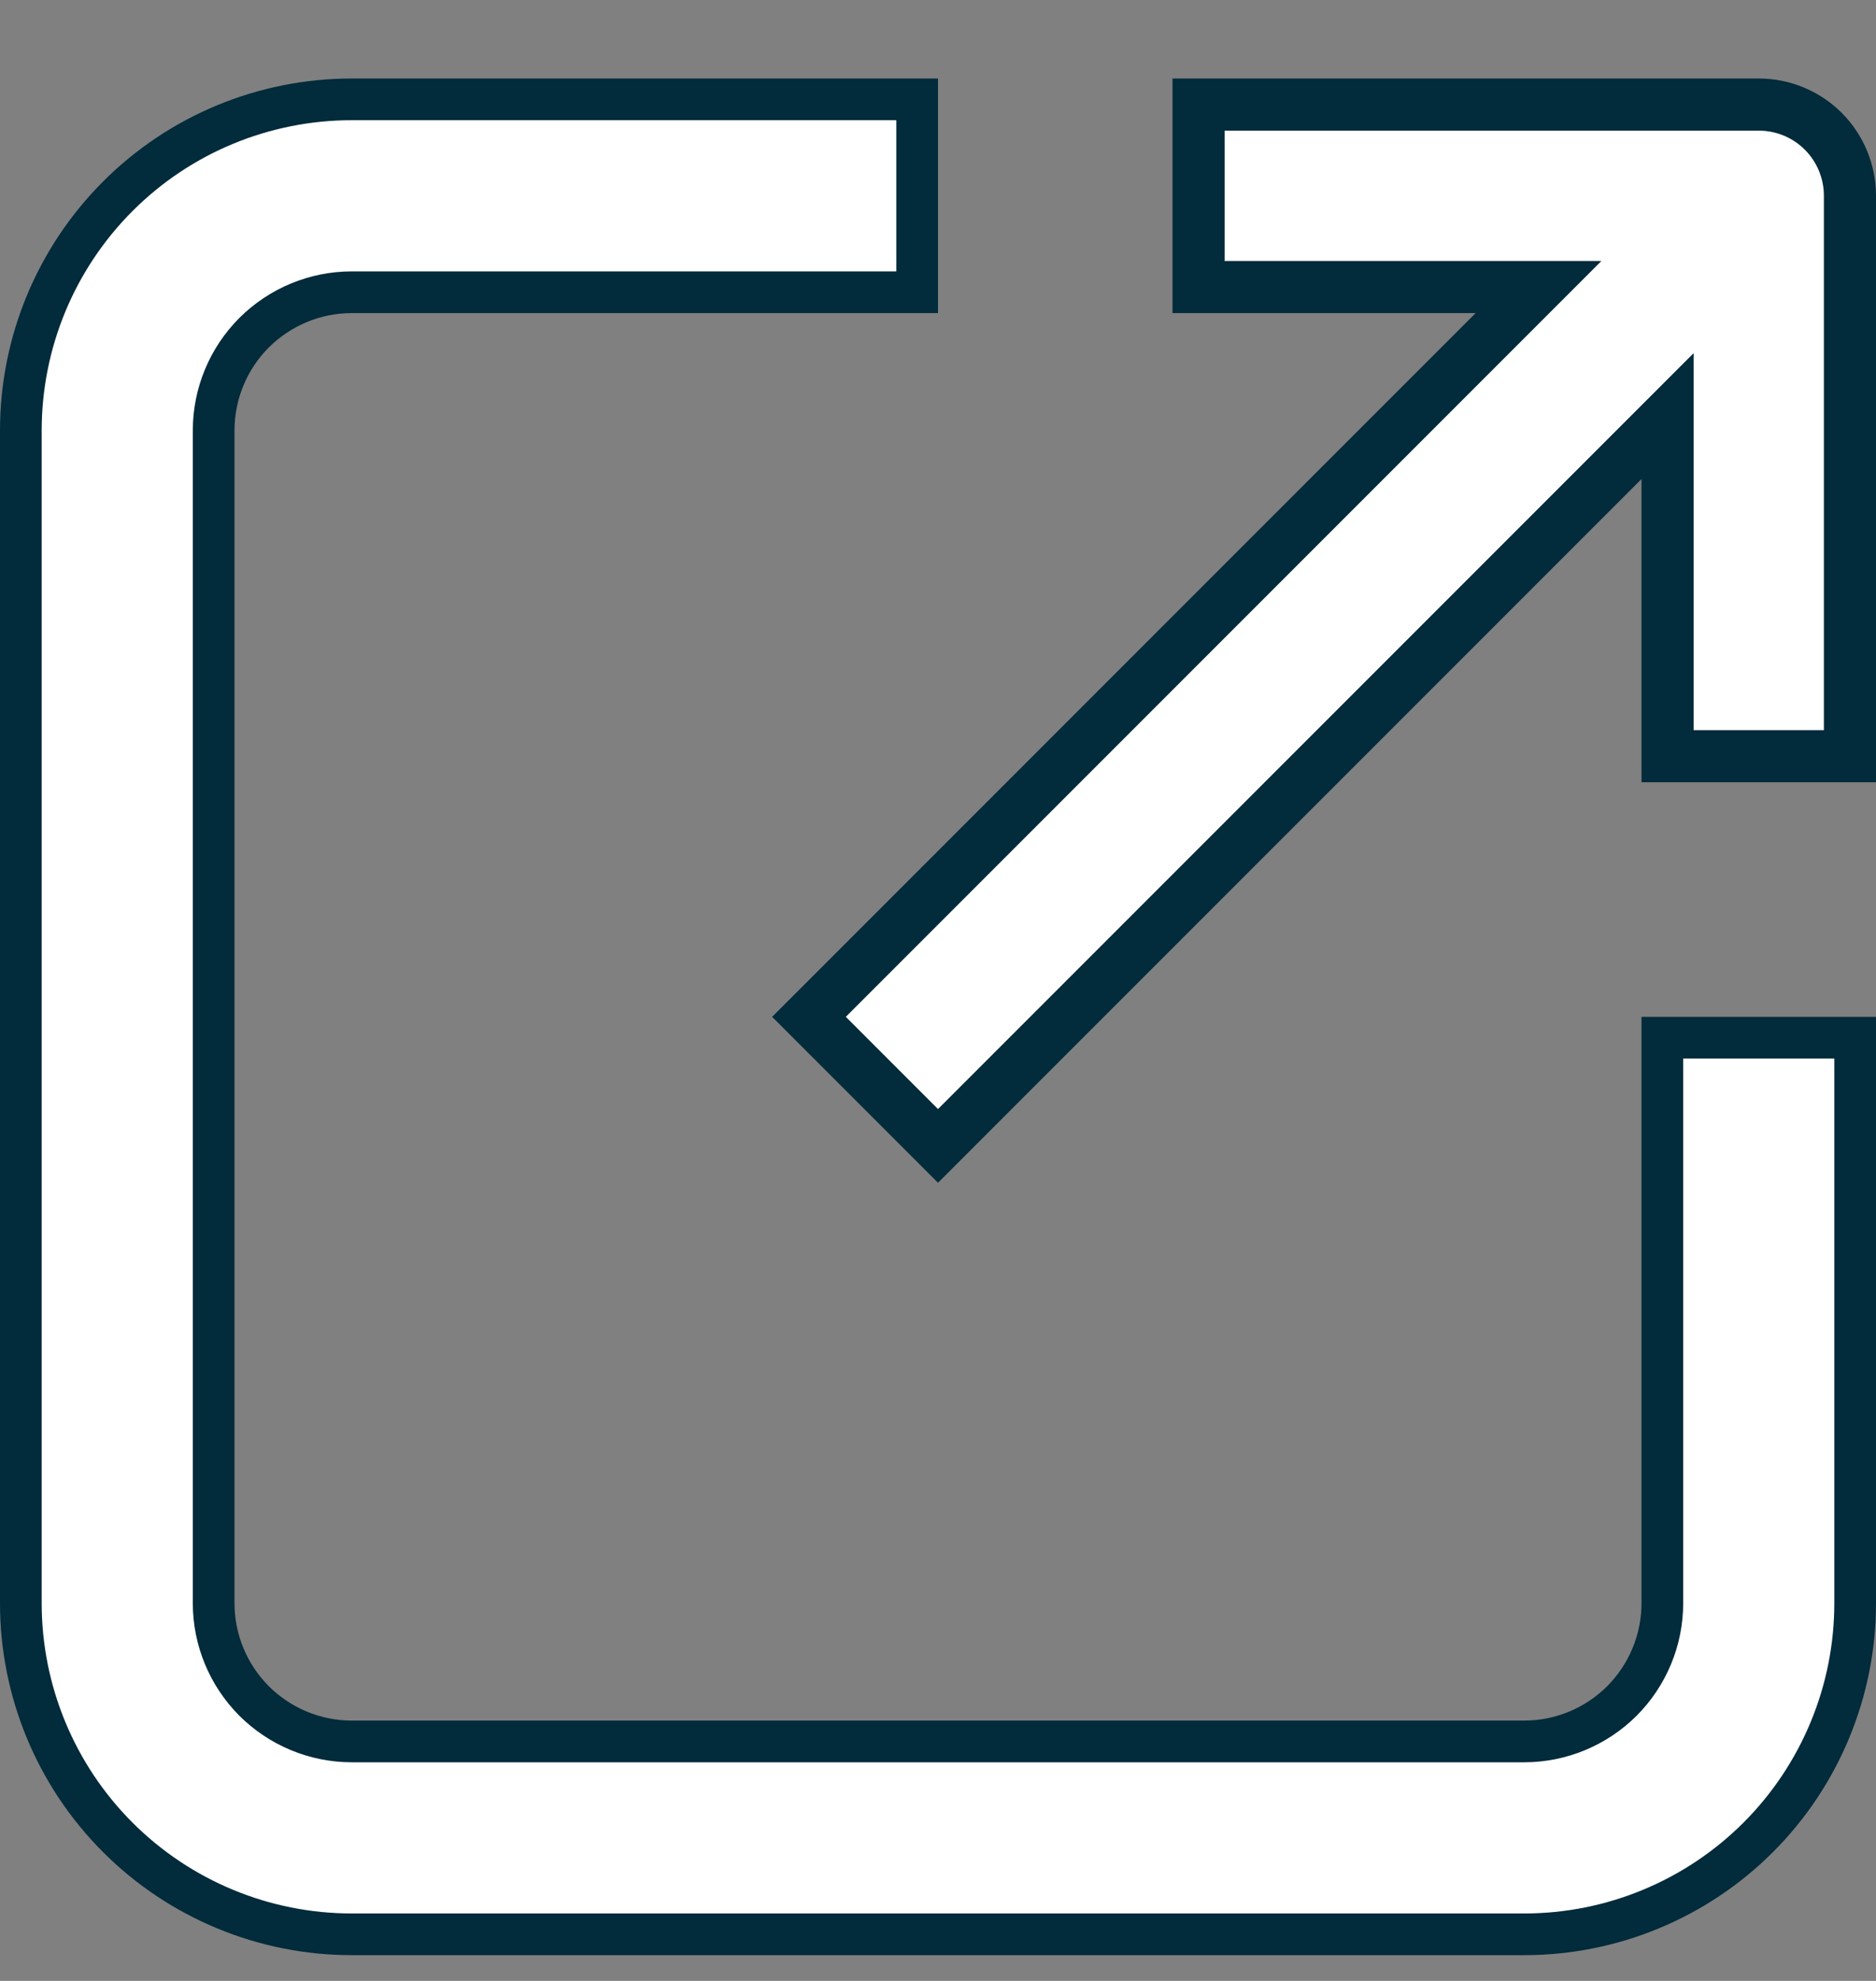 <svg width="18" height="19" viewBox="0 0 18 19" fill="none" xmlns="http://www.w3.org/2000/svg">
<rect x="0" y="0" width="18" height="19" fill="#808080" stroke="none"/>
<path d="M3.375 0.953L8.8 0.953L8.8 2.803L3.375 2.803C3.024 2.803 2.687 2.943 2.438 3.191C2.19 3.439 2.05 3.777 2.05 4.128L2.05 15.378C2.05 15.729 2.19 16.066 2.438 16.315C2.687 16.563 3.024 16.703 3.375 16.703L14.625 16.703C14.976 16.703 15.313 16.563 15.562 16.315C15.81 16.066 15.95 15.729 15.95 15.378L15.95 9.953L17.8 9.953L17.8 15.378C17.8 16.22 17.465 17.028 16.87 17.623C16.275 18.218 15.467 18.553 14.625 18.553L3.375 18.553C2.533 18.553 1.725 18.218 1.13 17.623C0.535 17.028 0.2 16.22 0.2 15.378L0.2 4.128C0.2 3.286 0.535 2.478 1.13 1.883C1.725 1.287 2.533 0.953 3.375 0.953Z" fill="white" stroke="#022B3B" stroke-width="0.4"/>
<path d="M15.573 4.418L9 10.991L7.762 9.753L14.335 3.18L14.762 2.753L14.158 2.753L11.5 2.753L11.5 1.003L16.875 1.003C17.107 1.003 17.33 1.095 17.494 1.259C17.658 1.423 17.75 1.646 17.75 1.878L17.75 7.253L16 7.253L16 4.595L16 3.991L15.573 4.418Z" fill="white" stroke="#022B3B" stroke-width="0.5"/>
</svg>
